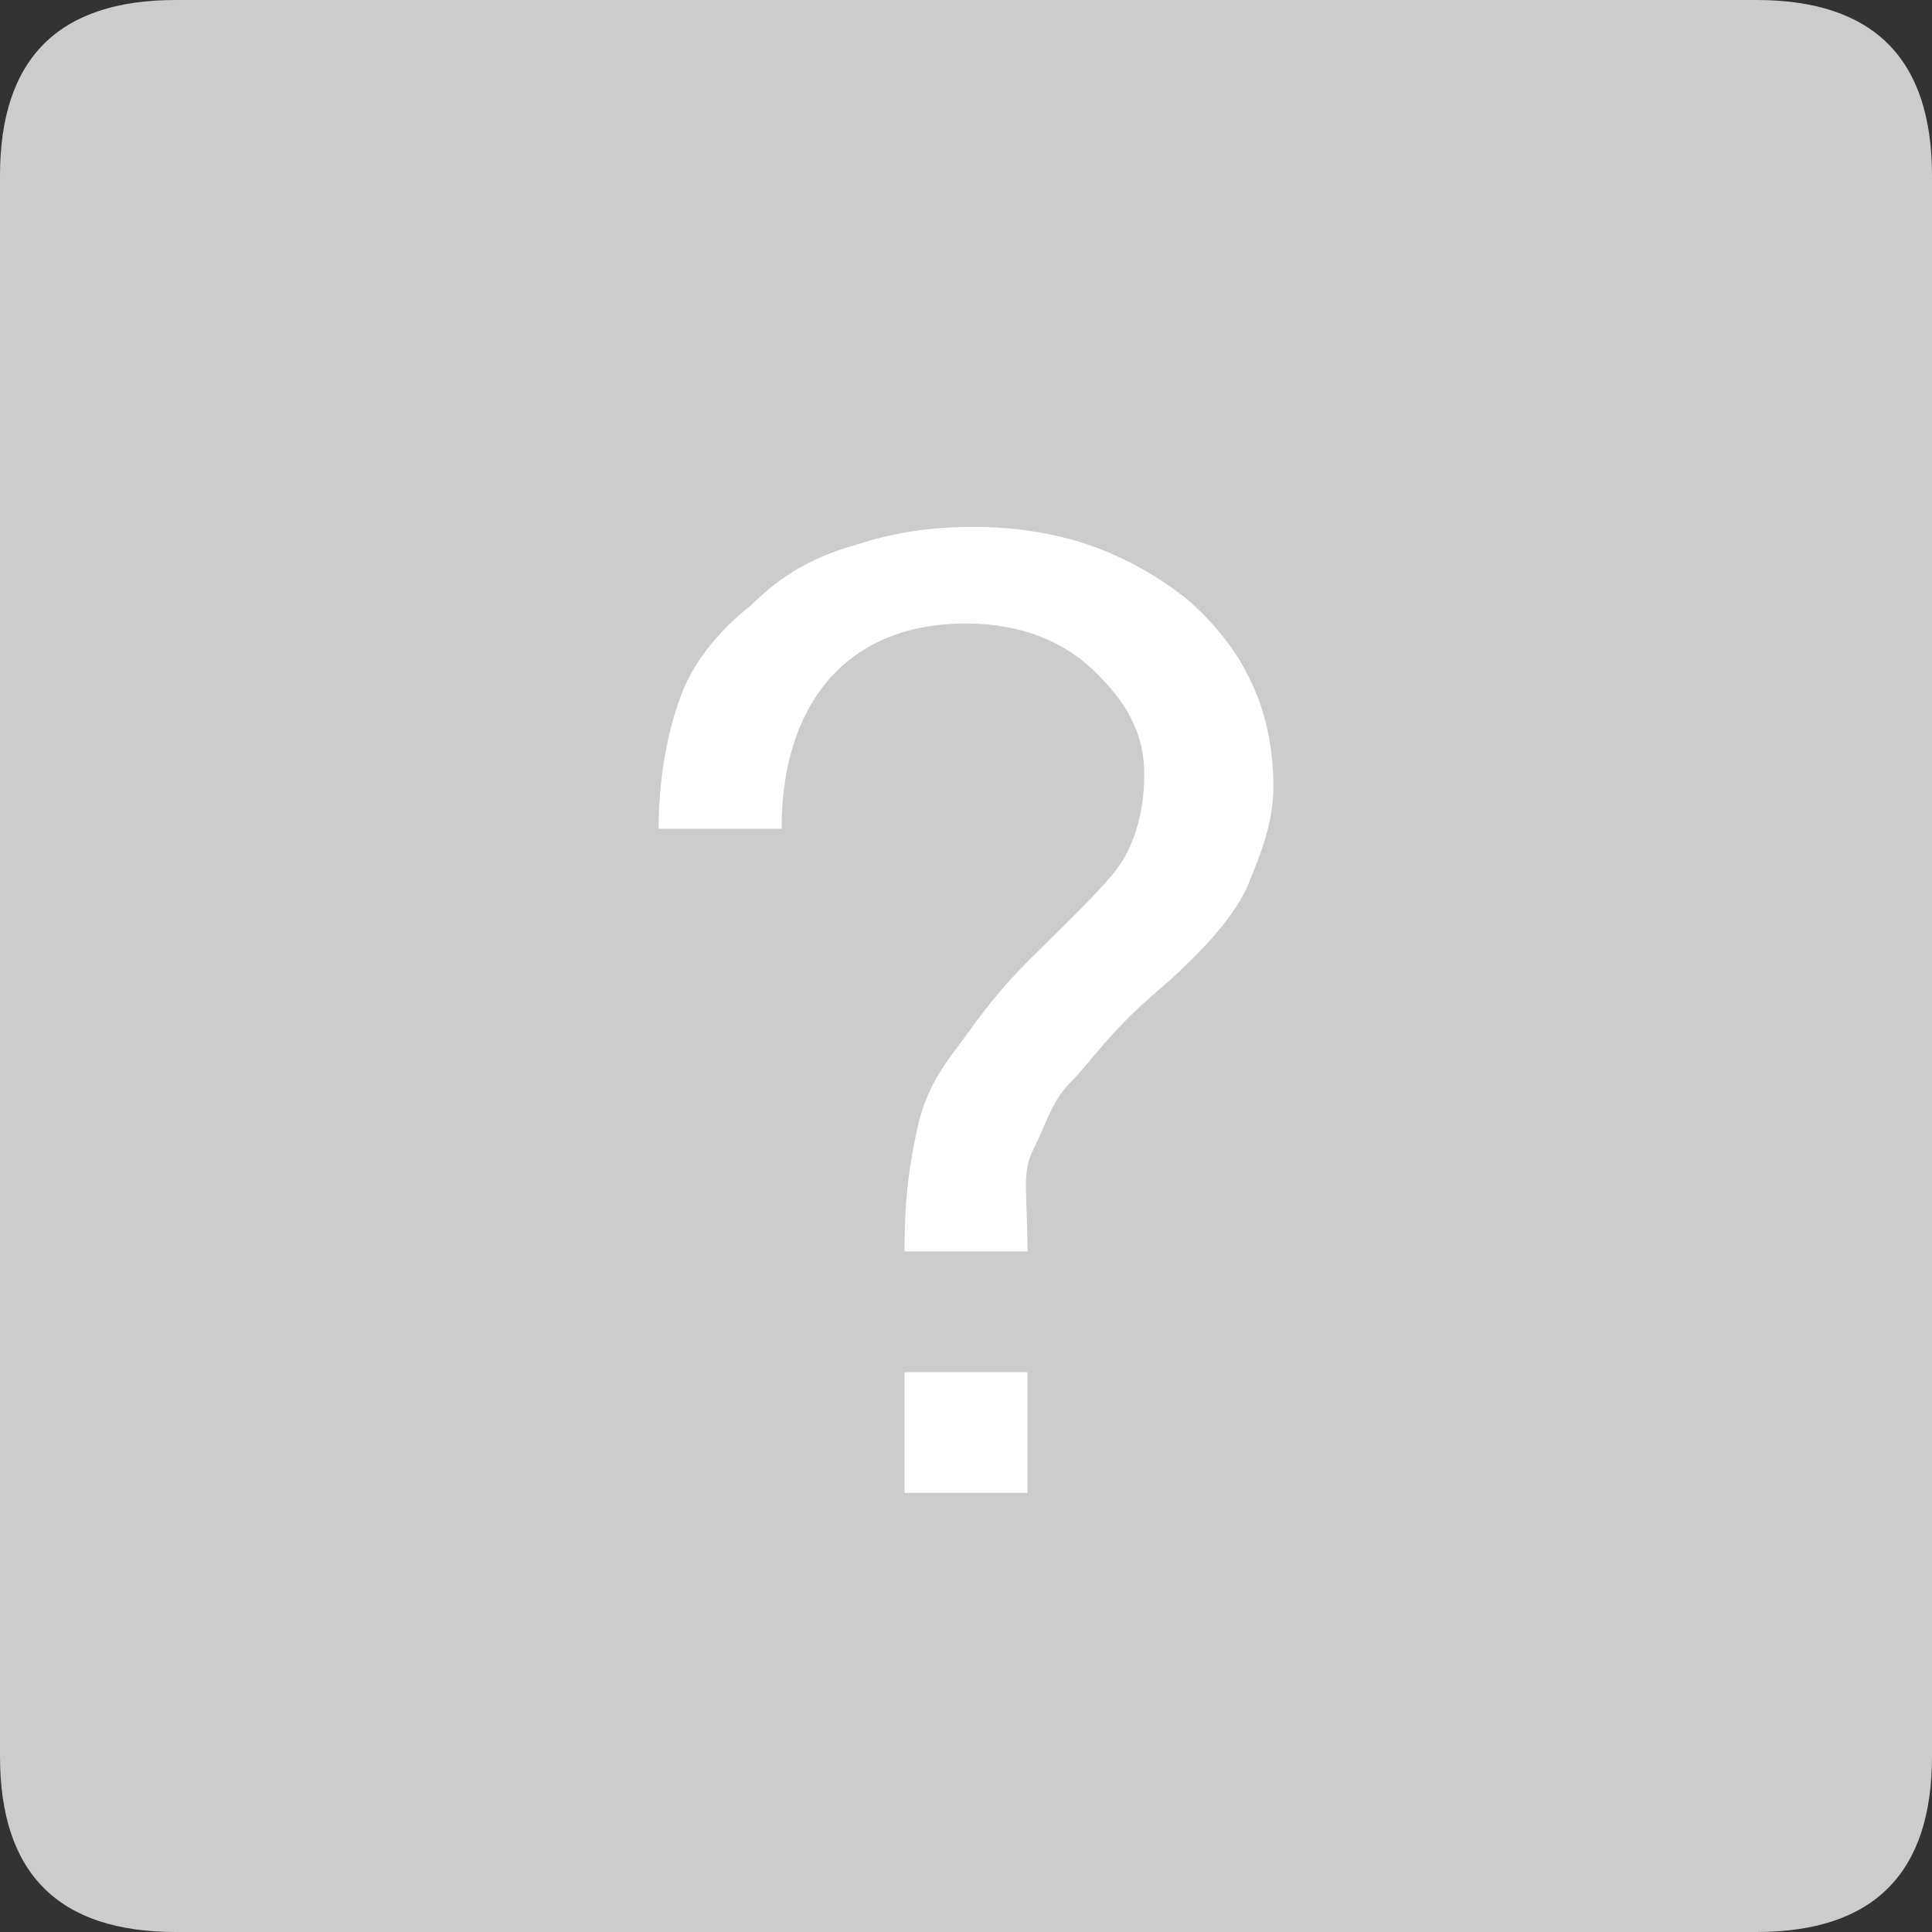 <?xml version="1.0" standalone="no"?><!DOCTYPE svg PUBLIC "-//W3C//DTD SVG 1.1//EN" "http://www.w3.org/Graphics/SVG/1.1/DTD/svg11.dtd"><svg t="1651304353357" class="icon" viewBox="0 0 1024 1024" version="1.1" xmlns="http://www.w3.org/2000/svg" p-id="1873" xmlns:xlink="http://www.w3.org/1999/xlink" width="64" height="64"><rect x="0" y="0" width="1024" height="1024" fill="#333333" stroke="none"/><defs><style type="text/css">@font-face { font-family: "feedback-iconfont"; src: url("//at.alicdn.com/t/font_1031158_u69w8yhxdu.woff2?t=1630033759944") format("woff2"), url("//at.alicdn.com/t/font_1031158_u69w8yhxdu.woff?t=1630033759944") format("woff"), url("//at.alicdn.com/t/font_1031158_u69w8yhxdu.ttf?t=1630033759944") format("truetype"); }
</style></defs><path d="M0 0m93.091 0l837.818 0q93.091 0 93.091 93.091l0 837.818q0 93.091-93.091 93.091l-837.818 0q-93.091 0-93.091-93.091l0-837.818q0-93.091 93.091-93.091Z" fill="#CCCCCC" p-id="1874"></path><path d="M349.091 439.273c0-32 6.516-57.6 13.033-73.6s19.549-32 35.84-44.8c16.291-16 32.582-25.6 55.389-32 19.549-6.4 39.098-9.6 61.905-9.6 45.615 0 81.455 12.8 114.036 38.4C658.618 343.273 674.909 375.273 674.909 416.873c0 19.2-6.516 35.2-13.033 51.2-6.516 16-22.807 35.2-48.873 57.6-26.065 22.4-35.84 38.4-45.615 48-9.775 9.6-13.033 22.4-19.549 35.2-6.516 12.8-3.258 22.4-3.258 54.4h-65.164c0-32 3.258-48 6.516-64s9.775-28.8 19.549-41.6 19.549-28.8 42.356-51.2c22.807-22.4 39.098-38.4 45.615-48 6.516-9.6 13.033-25.6 13.033-48 0-22.4-9.775-38.4-26.065-54.4-16.291-16-39.098-25.6-68.422-25.6-65.164 0-97.745 44.8-97.745 108.8H349.091zM544.582 791.273h-65.164v-64h65.164V791.273z" fill="#FFFFFF" p-id="1875"></path></svg>